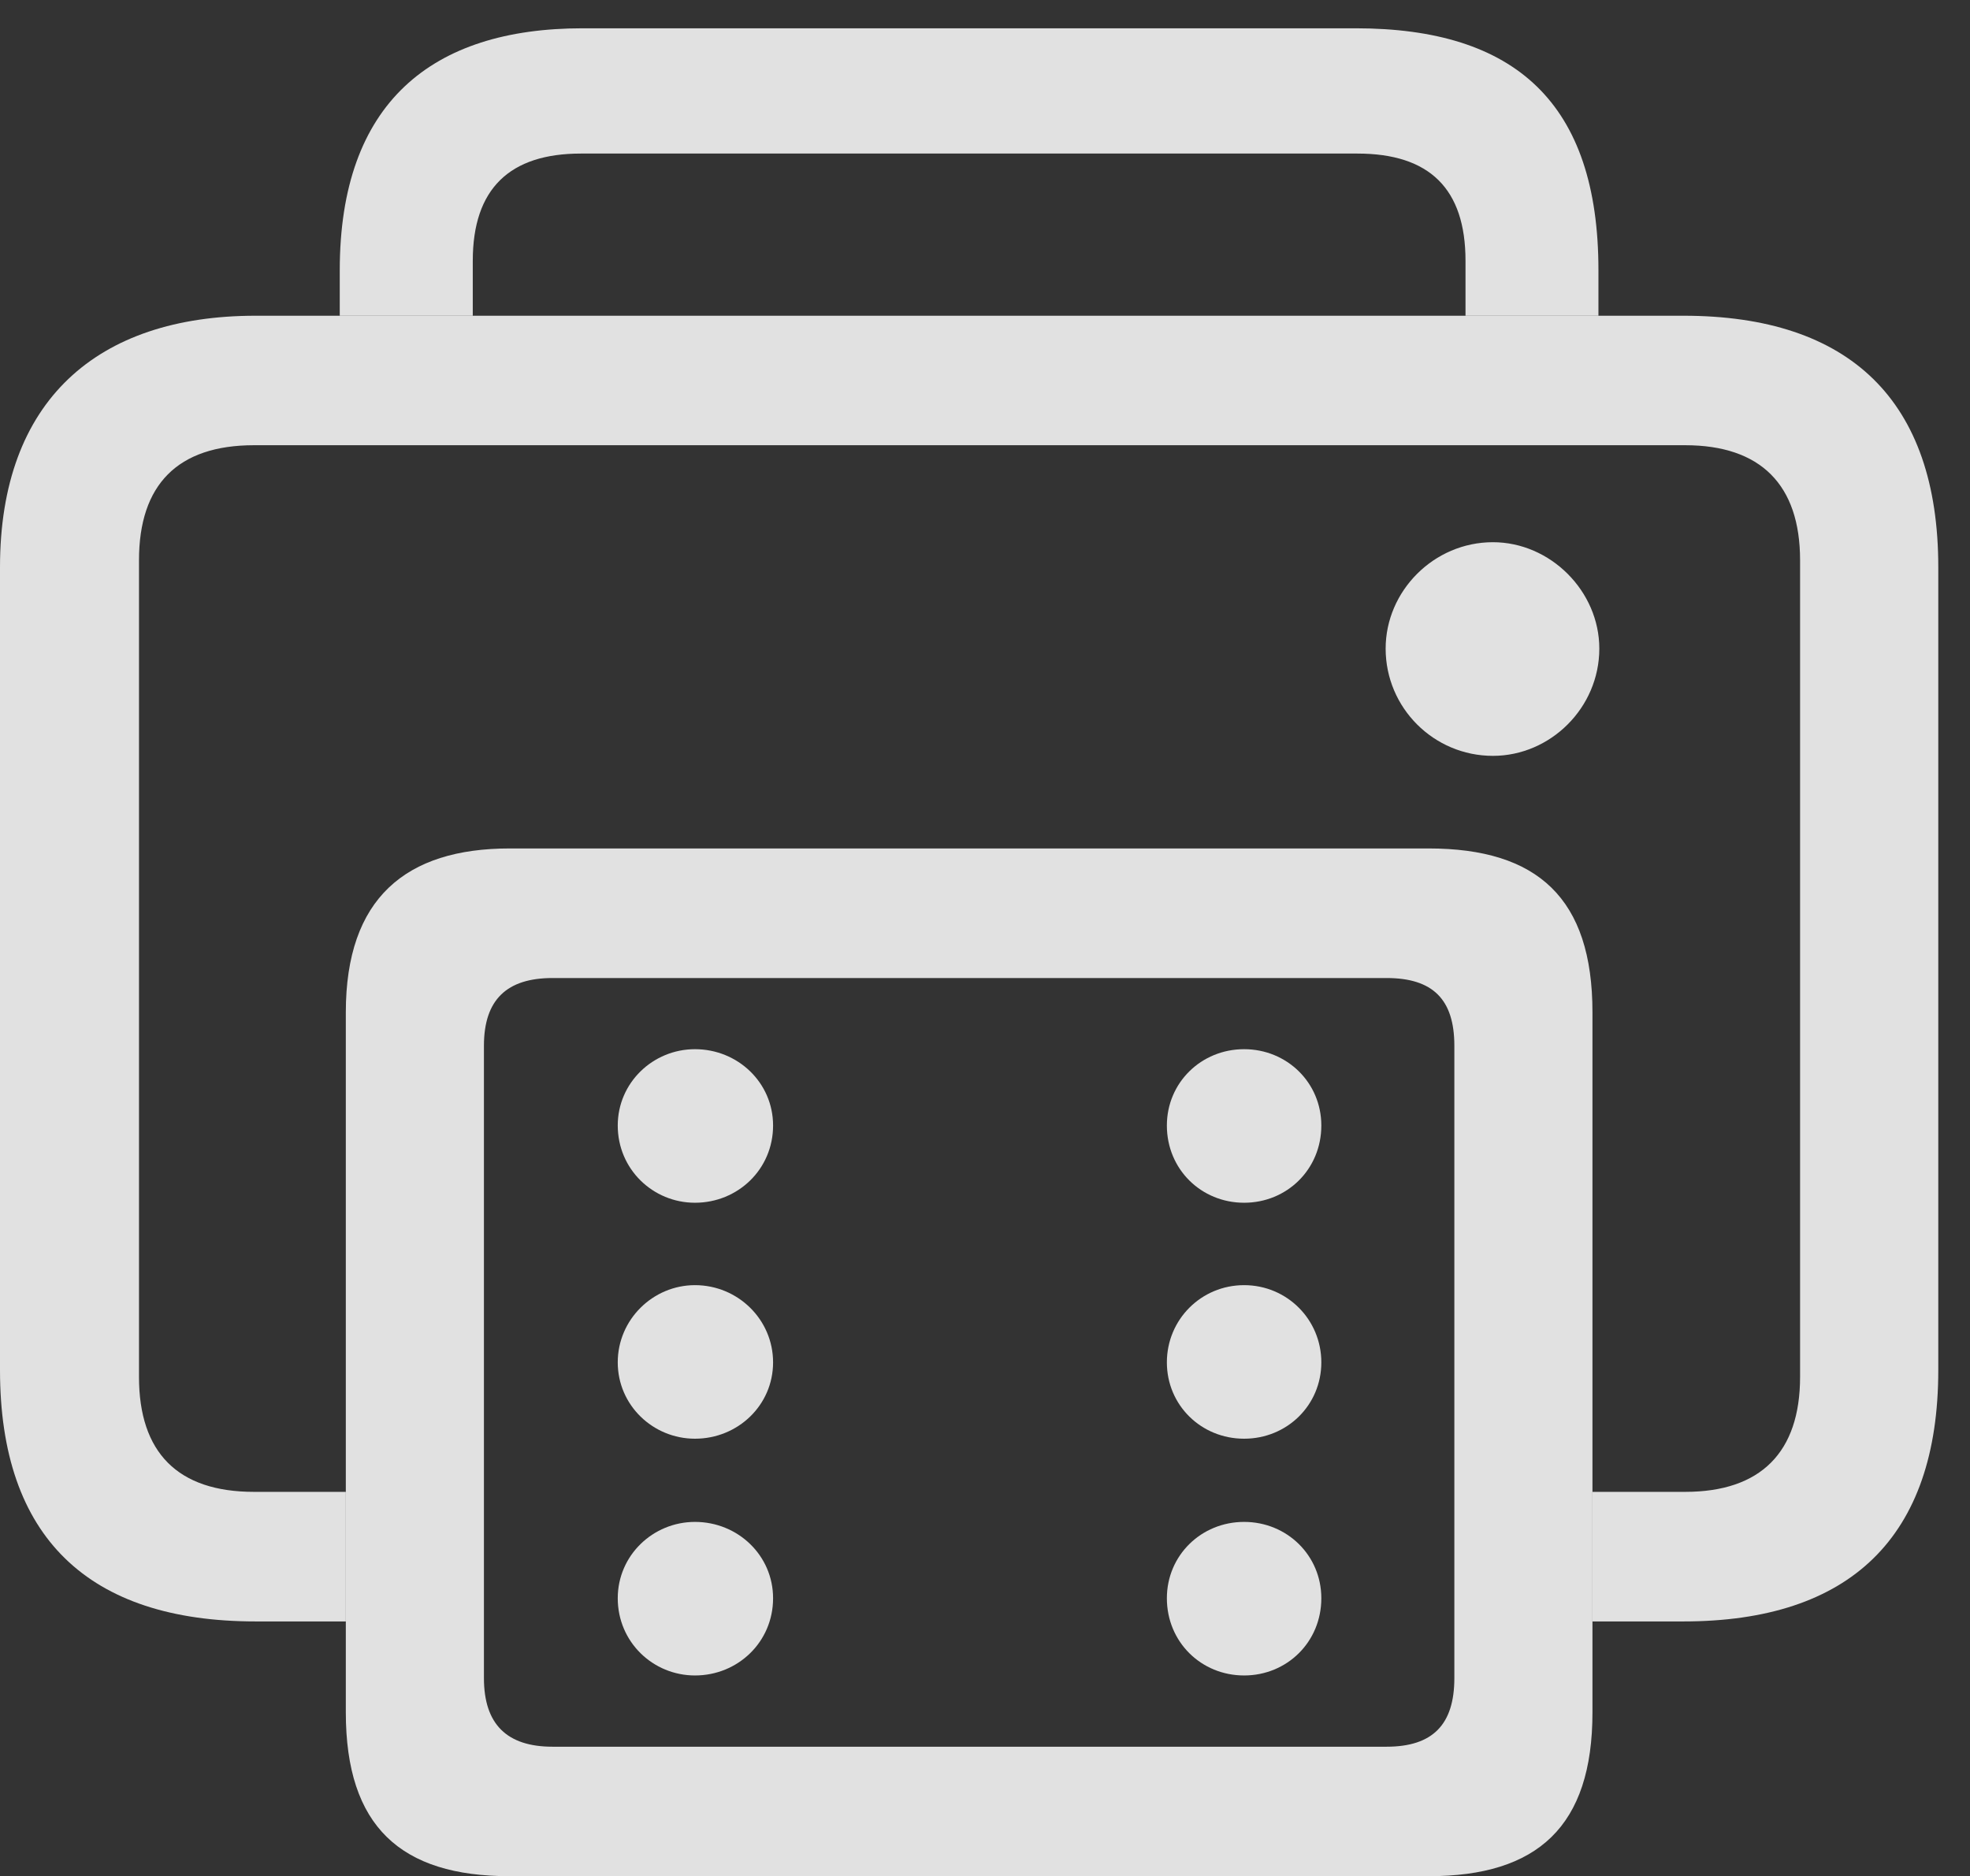 <?xml version="1.0" encoding="UTF-8"?>
<!--Generator: Apple Native CoreSVG 341-->
<!DOCTYPE svg
PUBLIC "-//W3C//DTD SVG 1.1//EN"
       "http://www.w3.org/Graphics/SVG/1.1/DTD/svg11.dtd">
<svg version="1.1" xmlns="http://www.w3.org/2000/svg" xmlns:xlink="http://www.w3.org/1999/xlink" viewBox="0 0 22.422 21.357">
 <rect x="0" y="0" width="22.422" height="21.357" fill="#333333" stroke="none"/>
 <g>
  <rect height="21.357" opacity="0" width="22.422" x="0" y="0"/>
  <path d="M18.193 3.076L18.193 3.594L16.68 3.594L16.68 2.969C16.68 2.148 16.27 1.748 15.449 1.748L6.611 1.748C5.801 1.748 5.381 2.148 5.381 2.969L5.381 3.594L3.867 3.594L3.867 3.076C3.867 1.172 4.912 0.322 6.631 0.322L15.43 0.322C17.246 0.322 18.193 1.172 18.193 3.076Z" fill="white" fill-opacity="0.85"/>
  <path d="M22.061 6.455L22.061 15.596C22.061 17.5 21.055 18.457 19.16 18.457L18.125 18.457L18.125 16.982L19.18 16.982C20.039 16.982 20.488 16.533 20.488 15.674L20.488 6.377C20.488 5.518 20.039 5.068 19.18 5.068L2.891 5.068C2.021 5.068 1.582 5.518 1.582 6.377L1.582 15.674C1.582 16.533 2.021 16.982 2.891 16.982L3.936 16.982L3.936 18.457L2.91 18.457C1.006 18.457 0 17.5 0 15.596L0 6.455C0 4.561 1.104 3.594 2.91 3.594L19.16 3.594C21.055 3.594 22.061 4.561 22.061 6.455ZM18.203 7.383C18.203 8.057 17.646 8.604 16.992 8.604C16.318 8.604 15.771 8.057 15.771 7.383C15.771 6.729 16.318 6.172 16.992 6.172C17.646 6.172 18.203 6.729 18.203 7.383Z" fill="white" fill-opacity="0.85"/>
  <path d="M5.801 21.357L16.26 21.357C17.5 21.357 18.125 20.791 18.125 19.492L18.125 11.523C18.125 10.225 17.5 9.658 16.26 9.658L5.801 9.658C4.619 9.658 3.936 10.225 3.936 11.523L3.936 19.492C3.936 20.791 4.561 21.357 5.801 21.357ZM6.289 19.883C5.771 19.883 5.508 19.629 5.508 19.102L5.508 11.904C5.508 11.377 5.771 11.133 6.289 11.133L15.781 11.133C16.309 11.133 16.553 11.377 16.553 11.904L16.553 19.102C16.553 19.629 16.309 19.883 15.781 19.883ZM7.91 13.691C8.398 13.691 8.799 13.31 8.799 12.812C8.799 12.324 8.398 11.943 7.91 11.943C7.432 11.943 7.031 12.324 7.031 12.812C7.031 13.31 7.432 13.691 7.91 13.691ZM7.91 16.377C8.398 16.377 8.799 15.996 8.799 15.508C8.799 15.02 8.398 14.629 7.91 14.629C7.432 14.629 7.031 15.02 7.031 15.508C7.031 15.996 7.432 16.377 7.91 16.377ZM7.91 19.072C8.398 19.072 8.799 18.691 8.799 18.193C8.799 17.705 8.398 17.324 7.91 17.324C7.432 17.324 7.031 17.705 7.031 18.193C7.031 18.691 7.432 19.072 7.91 19.072ZM14.16 13.691C14.648 13.691 15.039 13.31 15.039 12.812C15.039 12.324 14.648 11.943 14.16 11.943C13.672 11.943 13.281 12.324 13.281 12.812C13.281 13.31 13.672 13.691 14.16 13.691ZM14.16 16.377C14.648 16.377 15.039 15.996 15.039 15.508C15.039 15.02 14.648 14.629 14.16 14.629C13.672 14.629 13.281 15.02 13.281 15.508C13.281 15.996 13.672 16.377 14.16 16.377ZM14.16 19.072C14.648 19.072 15.039 18.691 15.039 18.193C15.039 17.705 14.648 17.324 14.16 17.324C13.672 17.324 13.281 17.705 13.281 18.193C13.281 18.691 13.672 19.072 14.16 19.072Z" fill="white" fill-opacity="0.85"/>
 </g>
</svg>
